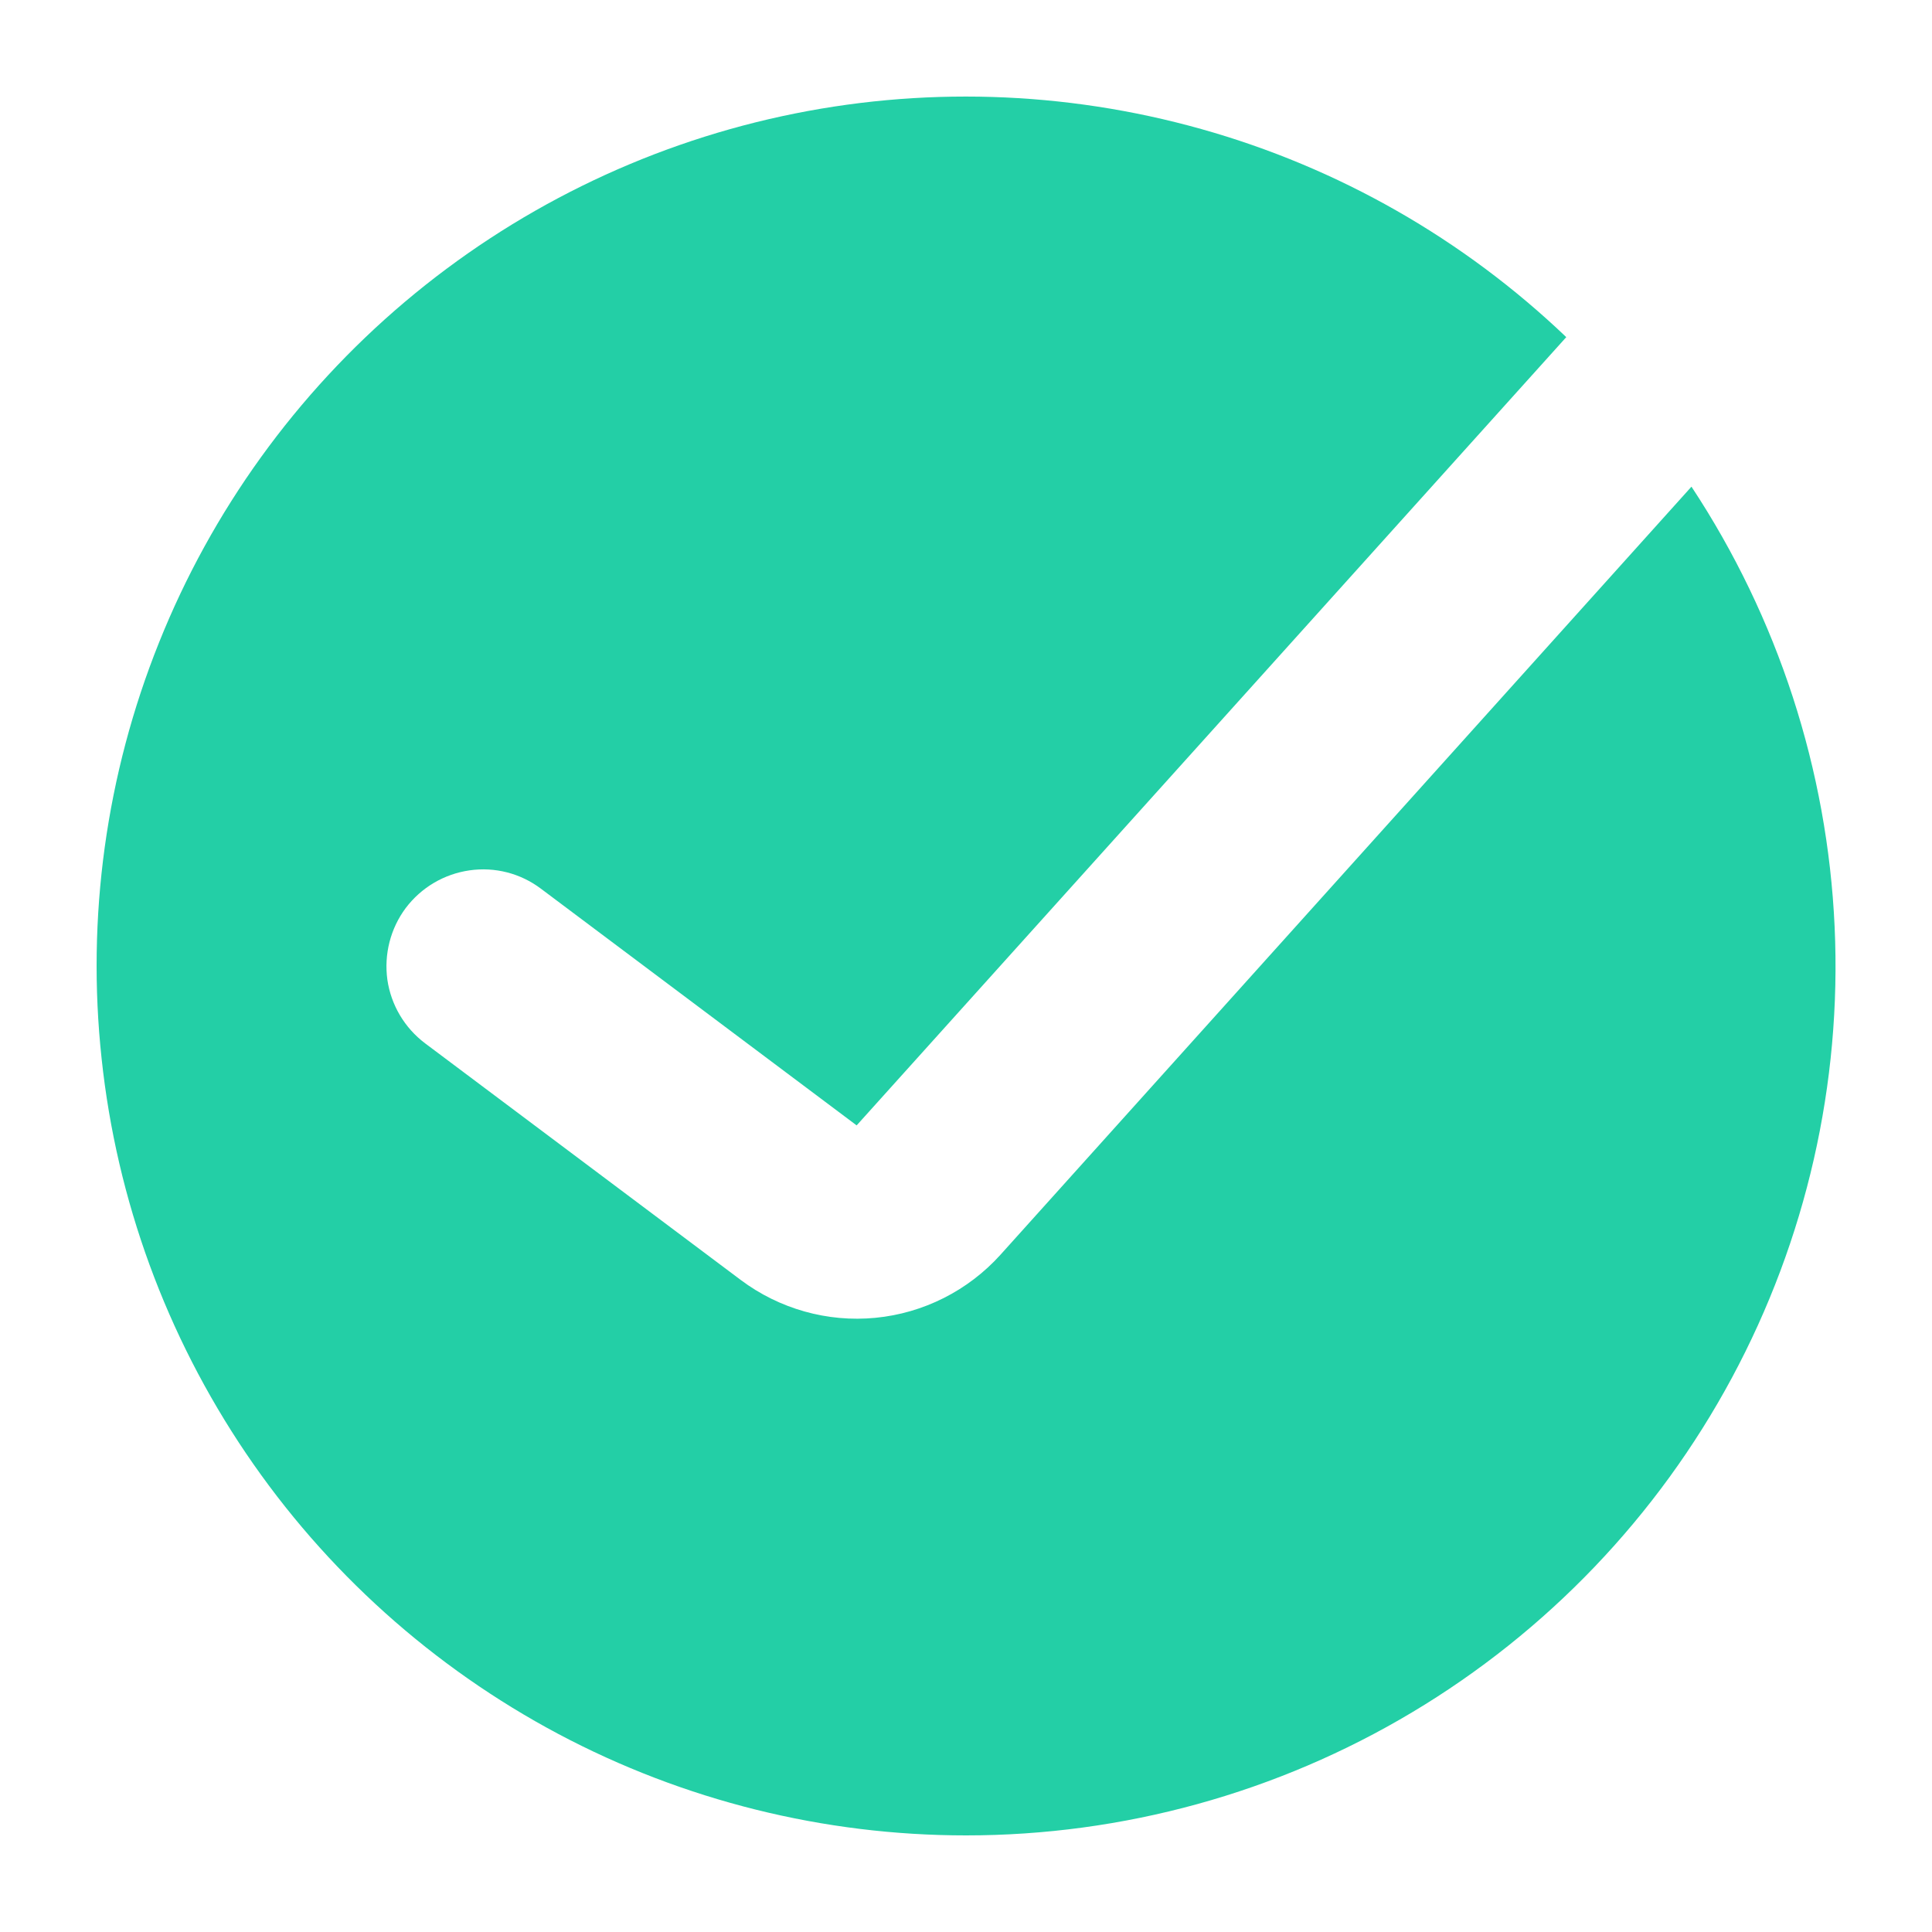 <svg width="10" height="10" viewBox="0 0 10 10" fill="none" xmlns="http://www.w3.org/2000/svg">
    <path fill-rule="evenodd" clip-rule="evenodd" d="M5 9.5C5.813 9.5 6.611 9.28 7.309 8.863C8.007 8.446 8.579 7.848 8.964 7.132C9.349 6.416 9.533 5.609 9.496 4.797C9.459 3.985 9.203 3.198 8.755 2.519L5.178 6.495C5.011 6.68 4.78 6.797 4.531 6.821C4.283 6.845 4.034 6.775 3.834 6.625L2.2 5.4C2.094 5.32 2.024 5.202 2.005 5.071C1.987 4.939 2.021 4.806 2.1 4.7C2.18 4.594 2.298 4.524 2.43 4.505C2.561 4.486 2.694 4.52 2.8 4.6L4.434 5.825L8.107 1.745C7.575 1.237 6.927 0.867 6.218 0.668C5.51 0.469 4.764 0.446 4.045 0.602C3.326 0.758 2.657 1.088 2.095 1.563C1.533 2.038 1.096 2.644 0.823 3.326C0.549 4.009 0.447 4.749 0.526 5.48C0.604 6.212 0.861 6.913 1.273 7.522C1.685 8.131 2.241 8.63 2.89 8.975C3.54 9.32 4.265 9.5 5 9.5Z" fill="#23CFA6"/>
</svg>
